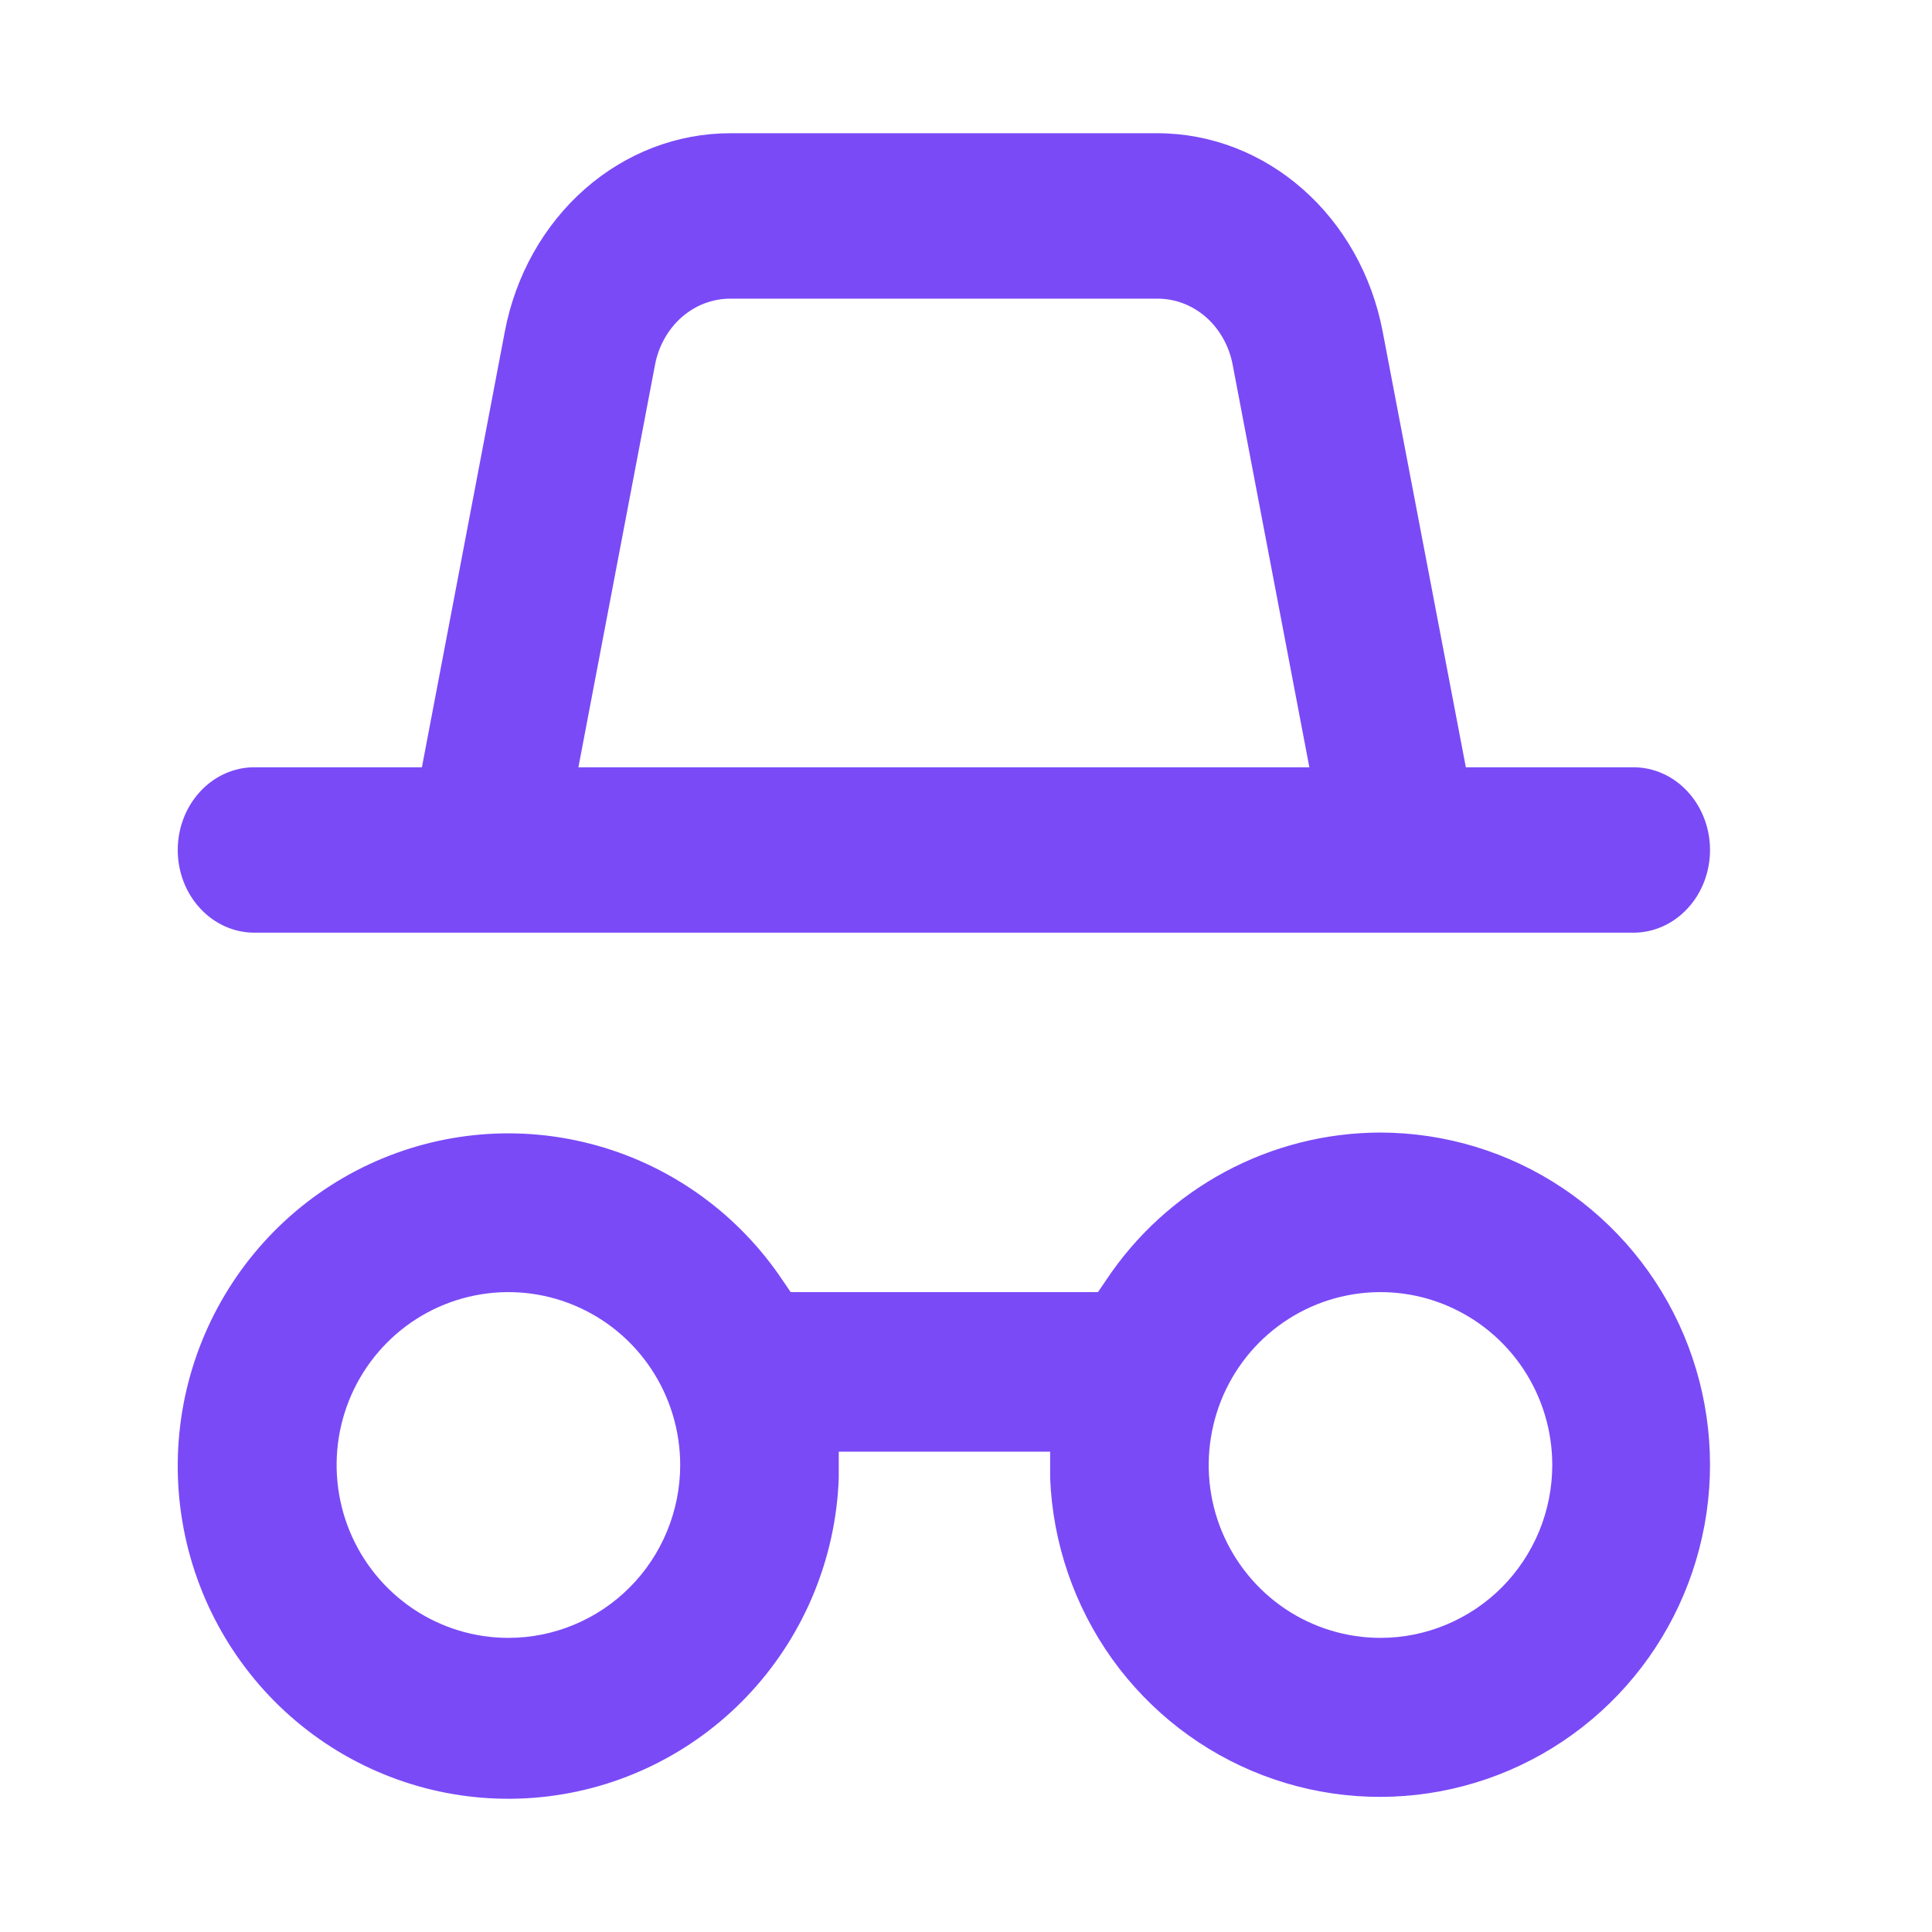 <svg width="29" height="29" viewBox="0 0 29 29" fill="none" xmlns="http://www.w3.org/2000/svg">
<path d="M20.721 17C19.906 17.001 19.104 17.204 18.385 17.591C17.666 17.978 17.053 18.537 16.6 19.22L16.481 19.395H11.868L11.749 19.22C11.089 18.233 10.102 17.515 8.964 17.196C7.826 16.876 6.612 16.976 5.54 17.477C4.469 17.977 3.61 18.847 3.118 19.928C2.626 21.009 2.534 22.231 2.858 23.375C3.182 24.518 3.9 25.508 4.884 26.166C5.869 26.824 7.054 27.107 8.227 26.964C9.399 26.821 10.483 26.262 11.283 25.387C12.083 24.511 12.546 23.378 12.59 22.19V21.79H15.763V22.19C15.803 23.166 16.127 24.109 16.694 24.902C17.262 25.694 18.049 26.302 18.957 26.648C19.864 26.994 20.854 27.065 21.801 26.85C22.748 26.636 23.612 26.146 24.285 25.442C24.958 24.738 25.41 23.85 25.586 22.889C25.762 21.928 25.653 20.936 25.274 20.037C24.894 19.137 24.26 18.37 23.451 17.83C22.642 17.29 21.692 17.002 20.721 17ZM7.631 24.585C7.121 24.585 6.623 24.433 6.199 24.148C5.775 23.862 5.444 23.457 5.249 22.983C5.054 22.509 5.003 21.987 5.102 21.484C5.202 20.98 5.447 20.518 5.808 20.155C6.168 19.792 6.628 19.545 7.128 19.445C7.628 19.345 8.147 19.396 8.618 19.593C9.089 19.789 9.492 20.122 9.775 20.548C10.058 20.975 10.21 21.477 10.21 21.99C10.21 22.331 10.143 22.668 10.013 22.983C9.884 23.298 9.694 23.584 9.454 23.825C9.215 24.066 8.931 24.257 8.618 24.387C8.305 24.518 7.97 24.585 7.631 24.585ZM20.721 24.585C20.212 24.585 19.713 24.433 19.289 24.148C18.865 23.862 18.535 23.457 18.339 22.983C18.144 22.509 18.093 21.987 18.193 21.484C18.292 20.98 18.538 20.518 18.898 20.155C19.259 19.792 19.718 19.545 20.218 19.445C20.719 19.345 21.237 19.396 21.708 19.593C22.179 19.789 22.582 20.122 22.865 20.548C23.149 20.975 23.3 21.477 23.3 21.99C23.3 22.331 23.233 22.668 23.104 22.983C22.974 23.298 22.784 23.584 22.545 23.825C22.305 24.066 22.021 24.257 21.708 24.387C21.395 24.518 21.06 24.585 20.721 24.585Z" fill="#7A4AF7"/>
<path d="M24.518 11.517H22.003L20.754 4.975C20.594 4.135 20.171 3.381 19.555 2.839C18.94 2.297 18.171 2.001 17.377 2H10.96C10.165 2 9.394 2.296 8.778 2.838C8.162 3.38 7.738 4.135 7.578 4.975L6.333 11.517H3.818C3.513 11.517 3.22 11.648 3.005 11.881C2.789 12.114 2.668 12.429 2.668 12.759C2.668 13.088 2.789 13.404 3.005 13.636C3.22 13.869 3.513 14 3.818 14H24.518C24.823 14 25.116 13.869 25.331 13.636C25.547 13.404 25.668 13.088 25.668 12.759C25.668 12.429 25.547 12.114 25.331 11.881C25.116 11.648 24.823 11.517 24.518 11.517ZM8.682 11.517L9.832 5.476C9.885 5.195 10.027 4.943 10.232 4.762C10.437 4.582 10.694 4.483 10.96 4.483H17.377C17.642 4.483 17.899 4.582 18.104 4.762C18.309 4.943 18.45 5.195 18.503 5.476L19.654 11.517H8.682Z" fill="#7A4AF7"/>
</svg>
